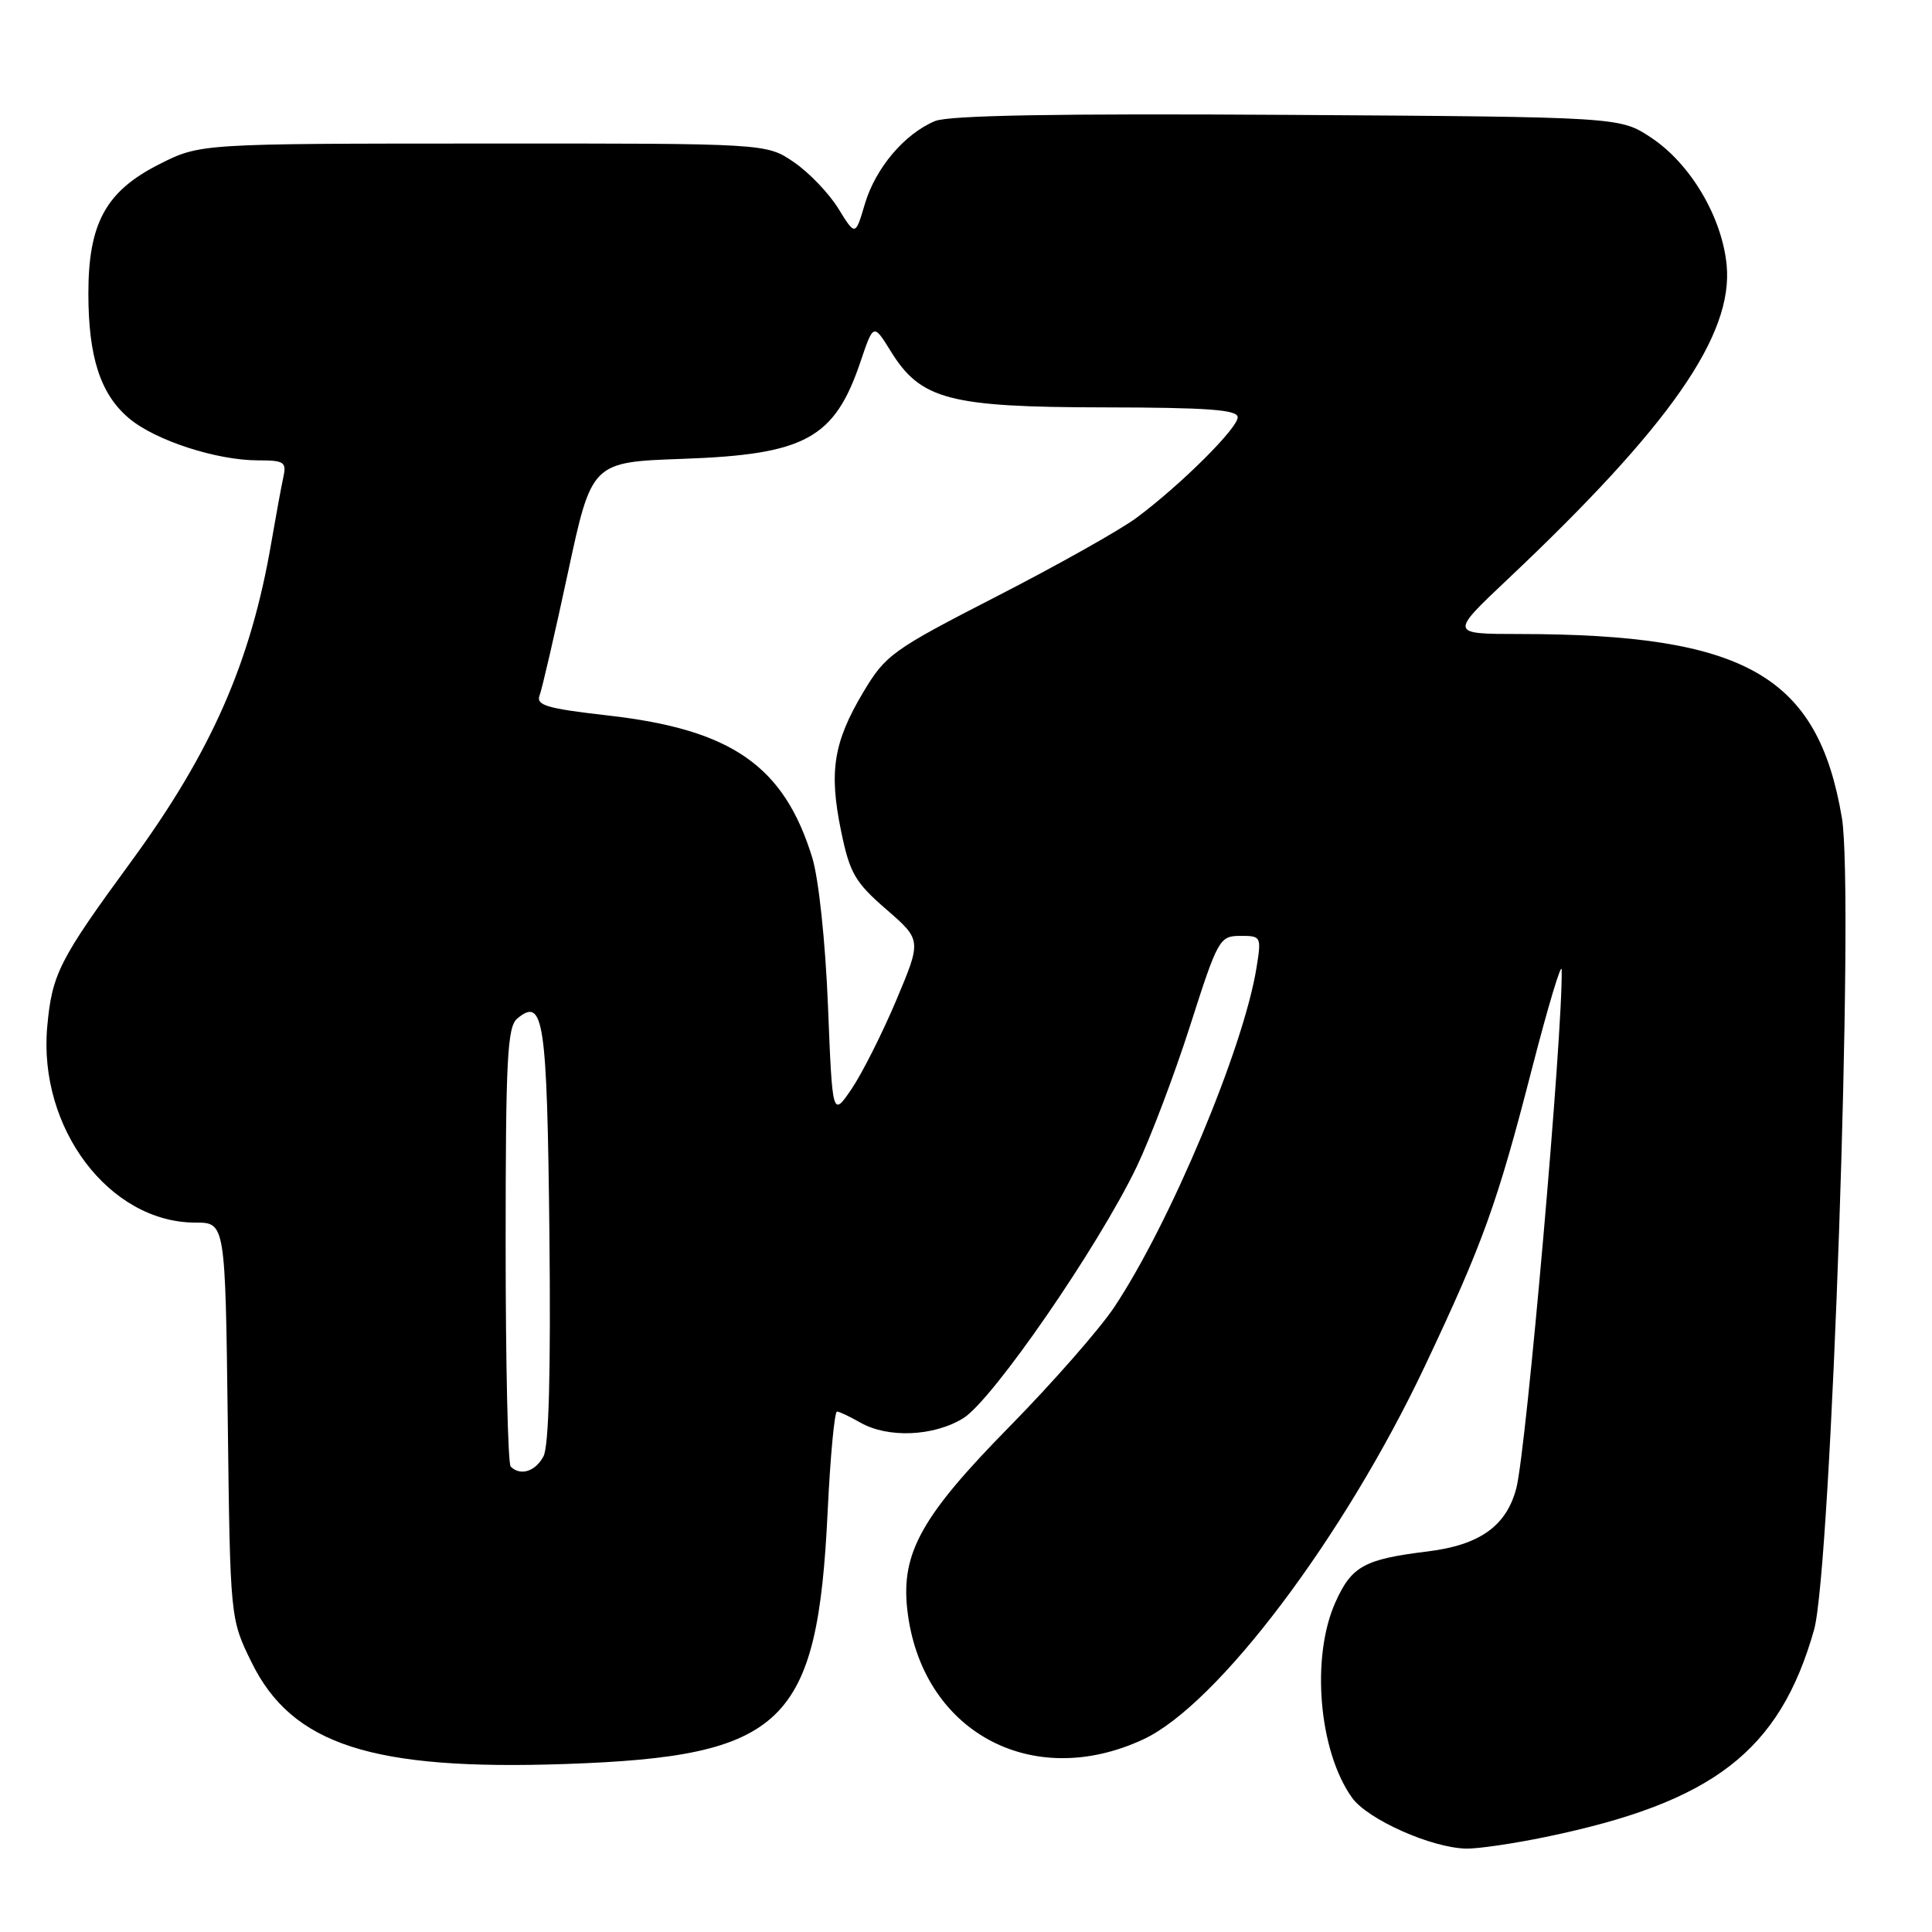 <?xml version="1.0" encoding="UTF-8" standalone="no"?>
<!DOCTYPE svg PUBLIC "-//W3C//DTD SVG 1.1//EN" "http://www.w3.org/Graphics/SVG/1.1/DTD/svg11.dtd" >
<svg xmlns="http://www.w3.org/2000/svg" xmlns:xlink="http://www.w3.org/1999/xlink" version="1.1" viewBox="0 0 256 256">
 <g >
 <path fill="currentColor"
d=" M 204.79 243.41 C 227.00 238.83 235.81 232.04 240.37 215.97 C 242.65 207.89 245.73 118.28 244.06 108.37 C 240.88 89.50 231.28 84.03 201.30 84.01 C 192.10 84.00 192.10 84.00 199.78 76.75 C 221.29 56.45 229.68 44.41 228.79 35.12 C 228.17 28.74 223.99 21.68 218.77 18.23 C 214.65 15.50 214.65 15.50 170.61 15.22 C 140.16 15.03 125.74 15.28 123.90 16.04 C 119.86 17.72 116.01 22.27 114.60 27.02 C 113.34 31.29 113.34 31.29 111.07 27.61 C 109.82 25.59 107.16 22.82 105.17 21.47 C 101.54 19.00 101.54 19.00 64.02 19.02 C 26.50 19.03 26.50 19.03 21.09 21.77 C 14.03 25.34 11.71 29.58 11.71 38.88 C 11.71 47.32 13.31 52.25 17.11 55.44 C 20.58 58.36 28.70 61.00 34.20 61.00 C 37.66 61.00 37.99 61.22 37.54 63.25 C 37.27 64.49 36.56 68.35 35.96 71.84 C 33.25 87.73 28.03 99.60 17.37 114.17 C 7.84 127.19 6.90 129.04 6.26 136.02 C 5.04 149.48 14.50 162.00 25.89 162.00 C 29.85 162.00 29.85 162.00 30.18 188.25 C 30.50 214.50 30.50 214.50 33.34 220.28 C 38.70 231.19 49.29 234.62 74.92 233.74 C 103.92 232.74 108.32 228.50 109.67 200.25 C 110.02 192.96 110.58 187.02 110.91 187.04 C 111.23 187.05 112.62 187.71 114.00 188.50 C 117.66 190.59 123.73 190.33 127.64 187.92 C 131.52 185.52 145.48 165.27 150.60 154.64 C 152.41 150.86 155.61 142.43 157.70 135.90 C 161.37 124.42 161.60 124.02 164.34 124.01 C 167.12 124.00 167.16 124.09 166.49 128.25 C 164.78 138.87 155.06 162.06 147.64 173.21 C 145.70 176.12 139.43 183.27 133.70 189.10 C 122.11 200.89 119.38 205.79 120.22 213.28 C 122.03 229.36 136.65 237.39 151.50 230.47 C 161.35 225.88 178.10 203.66 188.83 180.96 C 196.53 164.67 198.40 159.47 203.02 141.50 C 205.15 133.25 206.91 127.40 206.93 128.50 C 207.12 136.52 202.26 192.04 200.92 197.20 C 199.61 202.20 196.08 204.72 189.20 205.57 C 180.80 206.60 179.12 207.51 176.98 212.24 C 173.68 219.50 174.72 231.98 179.14 238.19 C 181.19 241.08 189.68 244.86 194.29 244.95 C 195.83 244.98 200.55 244.29 204.79 243.41 Z  M 67.67 194.33 C 67.30 193.97 67.00 180.75 67.00 164.96 C 67.00 140.30 67.22 136.06 68.54 134.96 C 72.04 132.06 72.49 135.05 72.80 163.53 C 72.99 181.82 72.73 191.64 72.01 192.98 C 70.94 194.99 68.94 195.61 67.67 194.33 Z  M 109.71 133.26 C 109.37 124.76 108.48 116.44 107.63 113.65 C 103.89 101.49 96.98 96.67 80.60 94.81 C 72.45 93.88 71.00 93.46 71.50 92.14 C 71.83 91.27 73.52 83.96 75.25 75.90 C 78.40 61.23 78.40 61.23 90.45 60.80 C 106.71 60.23 110.58 58.11 114.02 47.93 C 115.74 42.85 115.74 42.85 118.03 46.54 C 121.99 52.96 125.77 53.95 146.25 53.98 C 160.05 54.00 164.00 54.29 164.00 55.29 C 164.00 56.75 156.45 64.25 150.61 68.60 C 148.46 70.20 140.14 74.88 132.11 79.00 C 118.22 86.13 117.35 86.76 114.38 91.73 C 110.44 98.35 109.82 102.24 111.45 110.13 C 112.60 115.70 113.29 116.90 117.43 120.49 C 122.12 124.56 122.12 124.56 118.75 132.56 C 116.89 136.96 114.23 142.24 112.84 144.29 C 110.30 148.02 110.30 148.02 109.71 133.26 Z "/>
</g>
</svg>